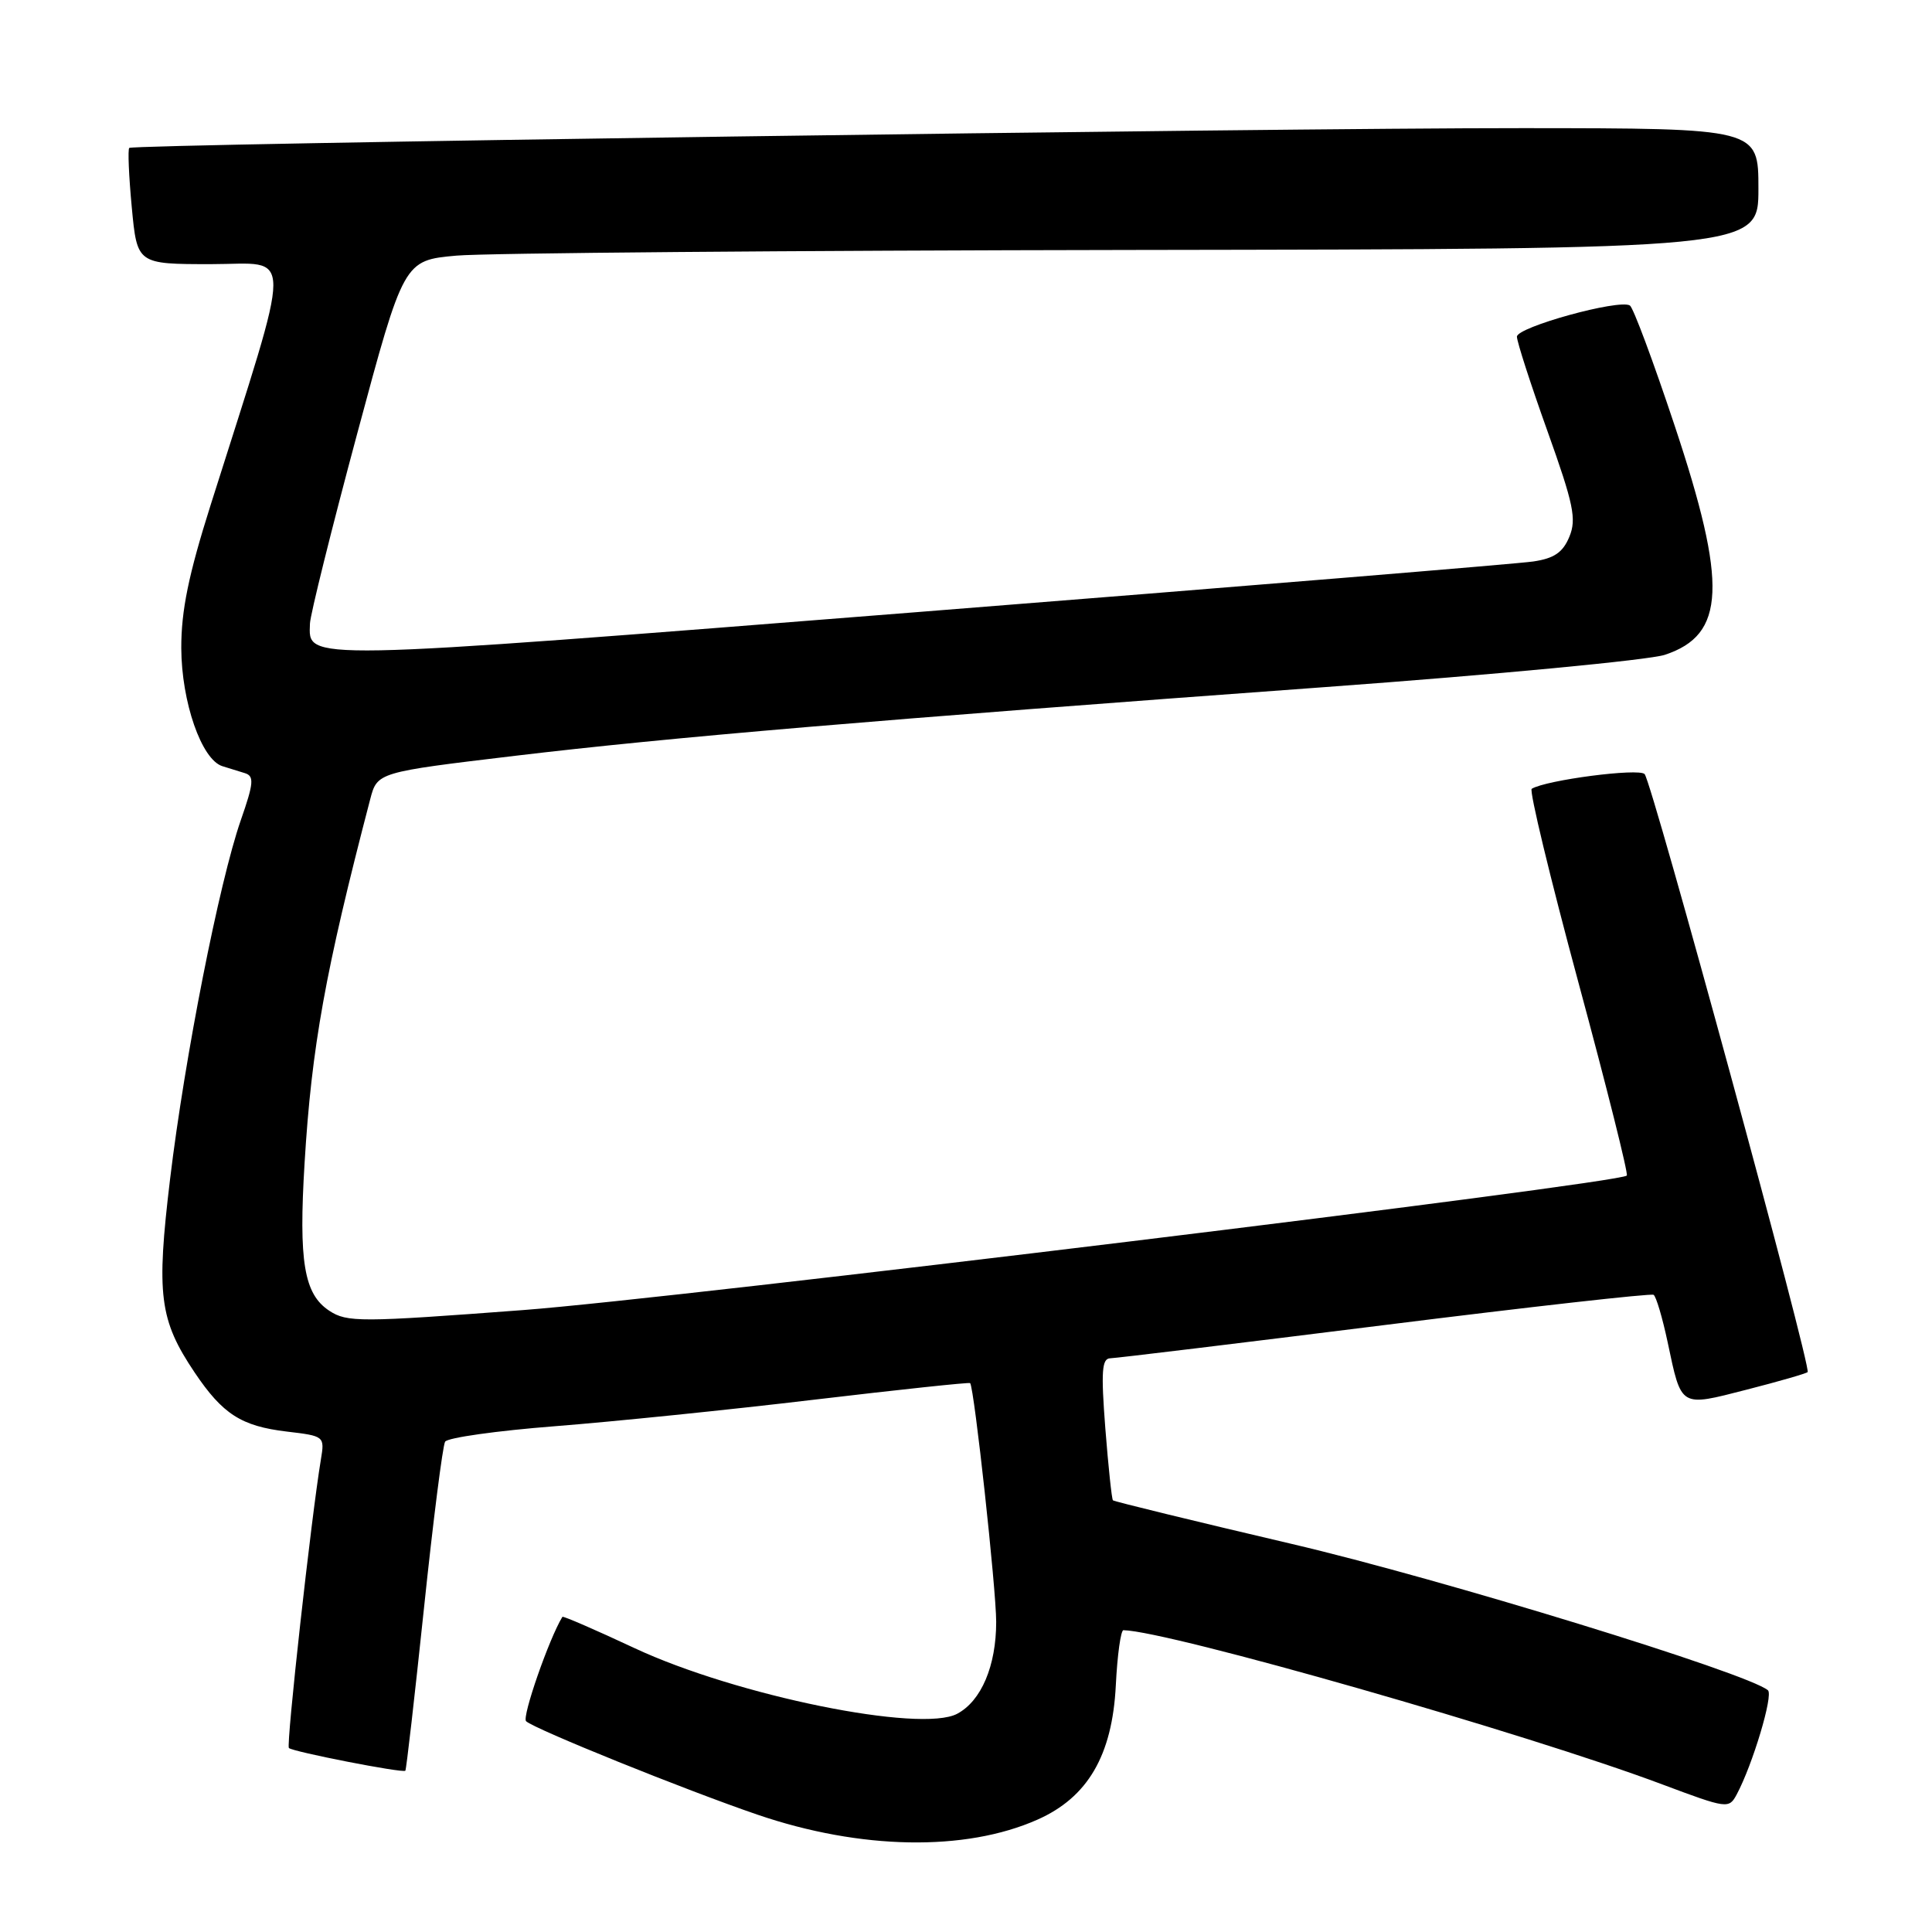 <?xml version="1.0" encoding="UTF-8" standalone="no"?>
<!DOCTYPE svg PUBLIC "-//W3C//DTD SVG 1.1//EN" "http://www.w3.org/Graphics/SVG/1.1/DTD/svg11.dtd" >
<svg xmlns="http://www.w3.org/2000/svg" xmlns:xlink="http://www.w3.org/1999/xlink" version="1.1" viewBox="0 0 256 256">
 <g >
 <path fill="currentColor"
d=" M 137.45 241.12 C 144.13 238.17 147.38 232.61 147.85 223.34 C 148.05 219.30 148.51 216.01 148.86 216.01 C 154.83 216.12 202.37 229.72 220.28 236.45 C 228.85 239.66 229.09 239.70 230.12 237.78 C 232.24 233.82 235.00 224.60 234.26 223.97 C 231.60 221.70 190.97 209.21 171.13 204.57 C 158.28 201.56 147.63 198.96 147.47 198.80 C 147.31 198.63 146.86 194.34 146.46 189.25 C 145.88 181.71 146.00 180.00 147.12 179.98 C 147.88 179.96 164.25 177.98 183.50 175.57 C 202.75 173.16 218.77 171.36 219.11 171.57 C 219.44 171.77 220.28 174.59 220.97 177.84 C 222.82 186.58 222.55 186.42 231.43 184.14 C 235.69 183.05 239.33 182.00 239.52 181.81 C 240.07 181.26 218.90 103.61 217.92 102.57 C 217.15 101.75 204.85 103.36 202.96 104.52 C 202.61 104.74 205.39 116.27 209.14 130.15 C 212.89 144.02 215.78 155.55 215.56 155.77 C 214.49 156.84 89.53 172.07 69.33 173.59 C 47.72 175.22 45.99 175.23 43.63 173.68 C 40.28 171.48 39.56 167.18 40.36 154.08 C 41.29 138.73 43.10 128.69 49.05 105.92 C 49.99 102.33 49.99 102.33 68.24 100.15 C 88.77 97.70 115.53 95.43 175.62 91.04 C 198.23 89.39 218.47 87.46 220.59 86.77 C 228.64 84.12 228.93 77.50 221.88 56.34 C 219.07 47.89 216.41 40.75 215.97 40.48 C 214.54 39.60 201.00 43.34 201.00 44.61 C 201.00 45.28 202.82 50.91 205.04 57.11 C 208.51 66.81 208.92 68.78 207.95 71.12 C 207.09 73.20 205.94 73.99 203.16 74.40 C 201.15 74.70 164.51 77.71 121.75 81.09 C 39.16 87.62 40.91 87.59 41.07 82.63 C 41.11 81.46 43.92 70.15 47.32 57.50 C 53.50 34.50 53.50 34.50 60.50 33.87 C 64.35 33.53 104.74 33.19 150.25 33.12 C 233.00 33.00 233.00 33.00 233.00 25.00 C 233.00 17.00 233.00 17.00 201.75 16.98 C 168.00 16.96 17.74 19.09 17.13 19.60 C 16.92 19.77 17.07 23.31 17.46 27.46 C 18.17 35.00 18.17 35.00 27.98 35.00 C 38.97 35.00 38.98 31.91 27.92 66.88 C 24.98 76.17 24.01 80.90 24.02 85.88 C 24.05 93.01 26.70 100.65 29.46 101.52 C 30.31 101.78 31.66 102.20 32.46 102.45 C 33.70 102.84 33.62 103.78 31.90 108.70 C 29.05 116.90 24.48 140.07 22.54 156.20 C 20.69 171.58 21.11 174.89 25.79 181.86 C 29.51 187.39 31.97 188.97 38.00 189.69 C 42.99 190.28 43.03 190.31 42.52 193.39 C 41.25 200.99 37.90 231.23 38.28 231.62 C 38.79 232.12 53.37 234.97 53.71 234.63 C 53.84 234.50 54.94 224.85 56.17 213.18 C 57.39 201.52 58.66 191.55 58.98 191.03 C 59.31 190.50 65.85 189.58 73.54 188.98 C 81.22 188.38 96.70 186.80 107.93 185.46 C 119.17 184.13 128.45 183.14 128.55 183.27 C 129.10 183.98 132.00 210.54 132.00 214.91 C 132.00 220.73 130.03 225.38 126.84 227.08 C 122.03 229.66 97.58 224.69 84.09 218.39 C 78.92 215.97 74.61 214.10 74.52 214.24 C 72.77 217.08 69.13 227.52 69.71 228.07 C 70.81 229.11 90.87 237.21 100.39 240.46 C 114.01 245.11 127.88 245.36 137.45 241.12 Z "/>
</g>
</svg>